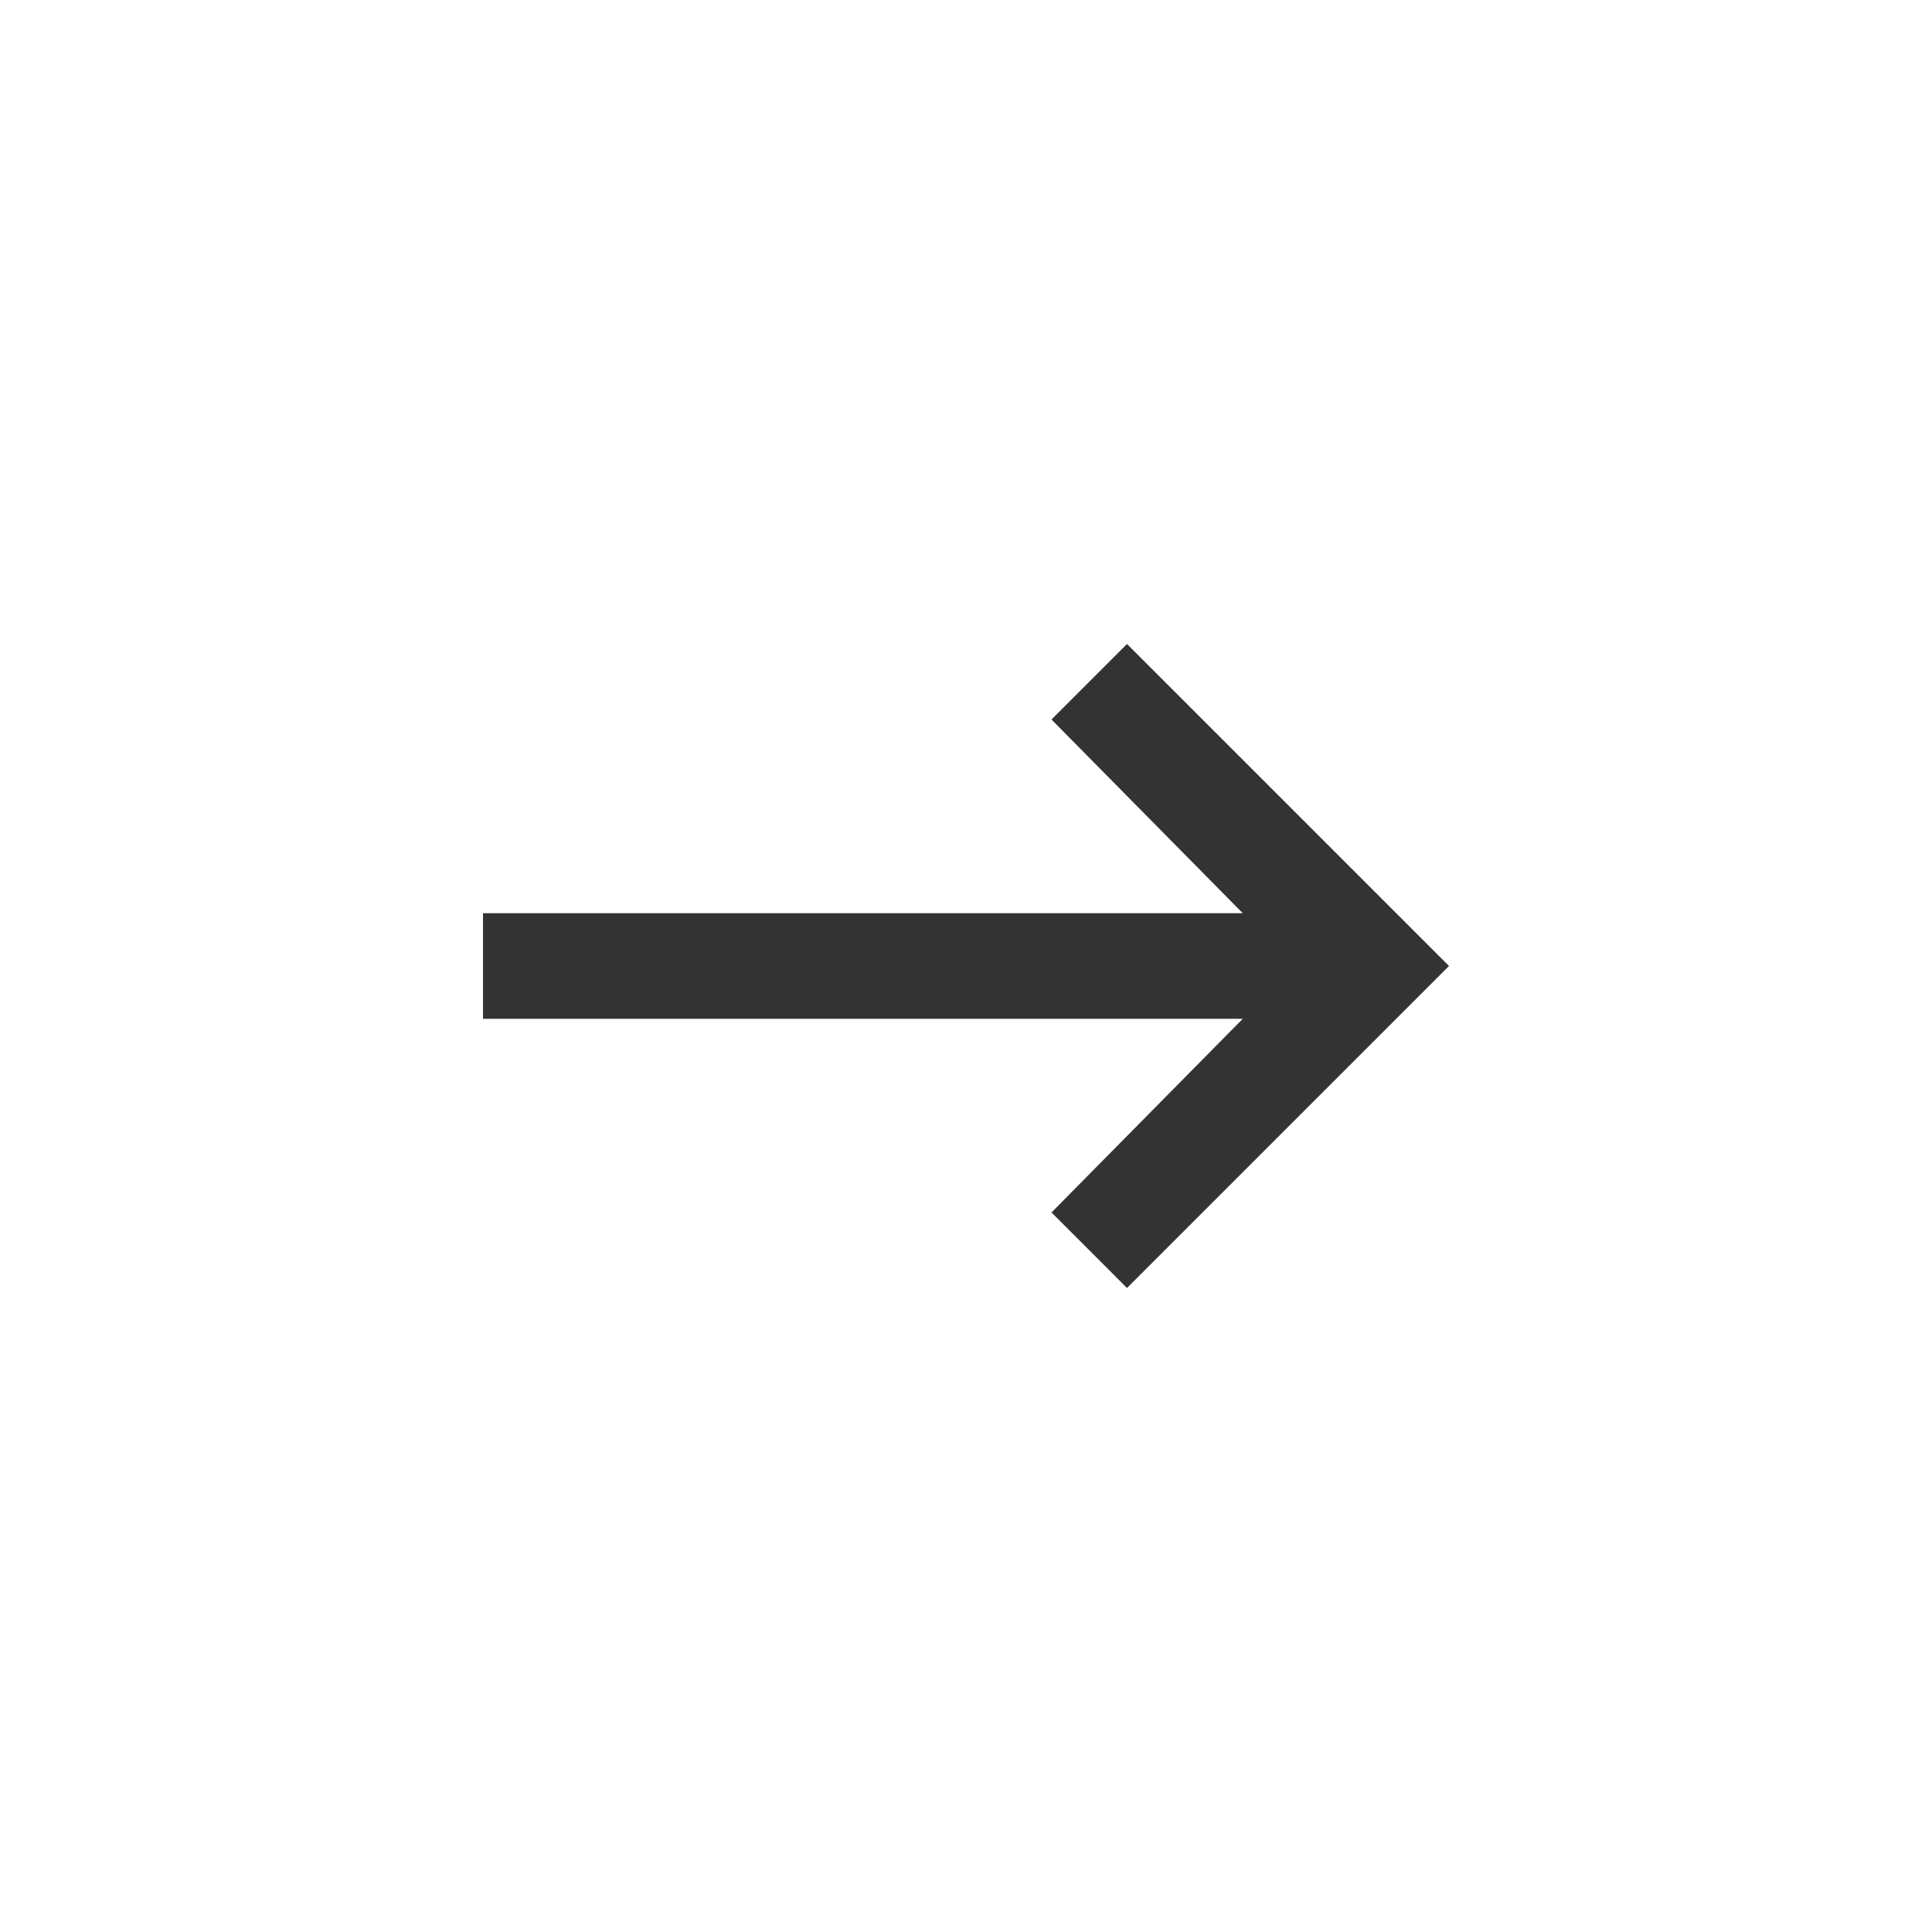 <svg width="24" height="24" viewBox="0 0 24 24" version="1.1" xmlns="http://www.w3.org/2000/svg" xmlns:xlink="http://www.w3.org/1999/xlink">
    <title>Arrow-Up</title>
    <desc>Created using Figma</desc>
    <g id="Canvas" transform="translate(6875 2966)">
        <g id="Arrow-Up">
            <g id="Group">
                <g id="Mask">
                    <use xlink:href="#path0_fill" transform="matrix(-6.12323e-17 -1 -1 6.12323e-17 -6857 -2950)" fill="#333333" />
                </g>
                <mask id="mask0_outline" mask-type="alpha">
                    <g id="Mask">
                        <use xlink:href="#path0_fill" transform="matrix(-6.12323e-17 -1 -1 6.12323e-17 -6857 -2950)" fill="#FFFFFF" />
                    </g>
                </mask>
                <g id="ð¨icon-color/accent" mask="url(#mask0_outline)">
                    <g id="Icon-Shade">
                        <use xlink:href="#path1_fill" transform="matrix(-6.12323e-17 -1 -1 6.12323e-17 -6827 -2918)" fill="#BA77FF" />
                    </g>
                </g>
            </g>
        </g>
    </g>
    <defs>
        <path id="path0_fill" fill-rule="evenodd" d="M 3.344 12L 3.344 2.562L 0.938 4.938L 0 4L 4 0L 8 4L 7.062 4.938L 4.656 2.562L 4.656 12L 3.344 12Z" />
        <path id="path1_fill" fill-rule="evenodd" d="M 0 0L 72 0L 72 72L 0 72L 0 0Z" />
    </defs>
</svg>